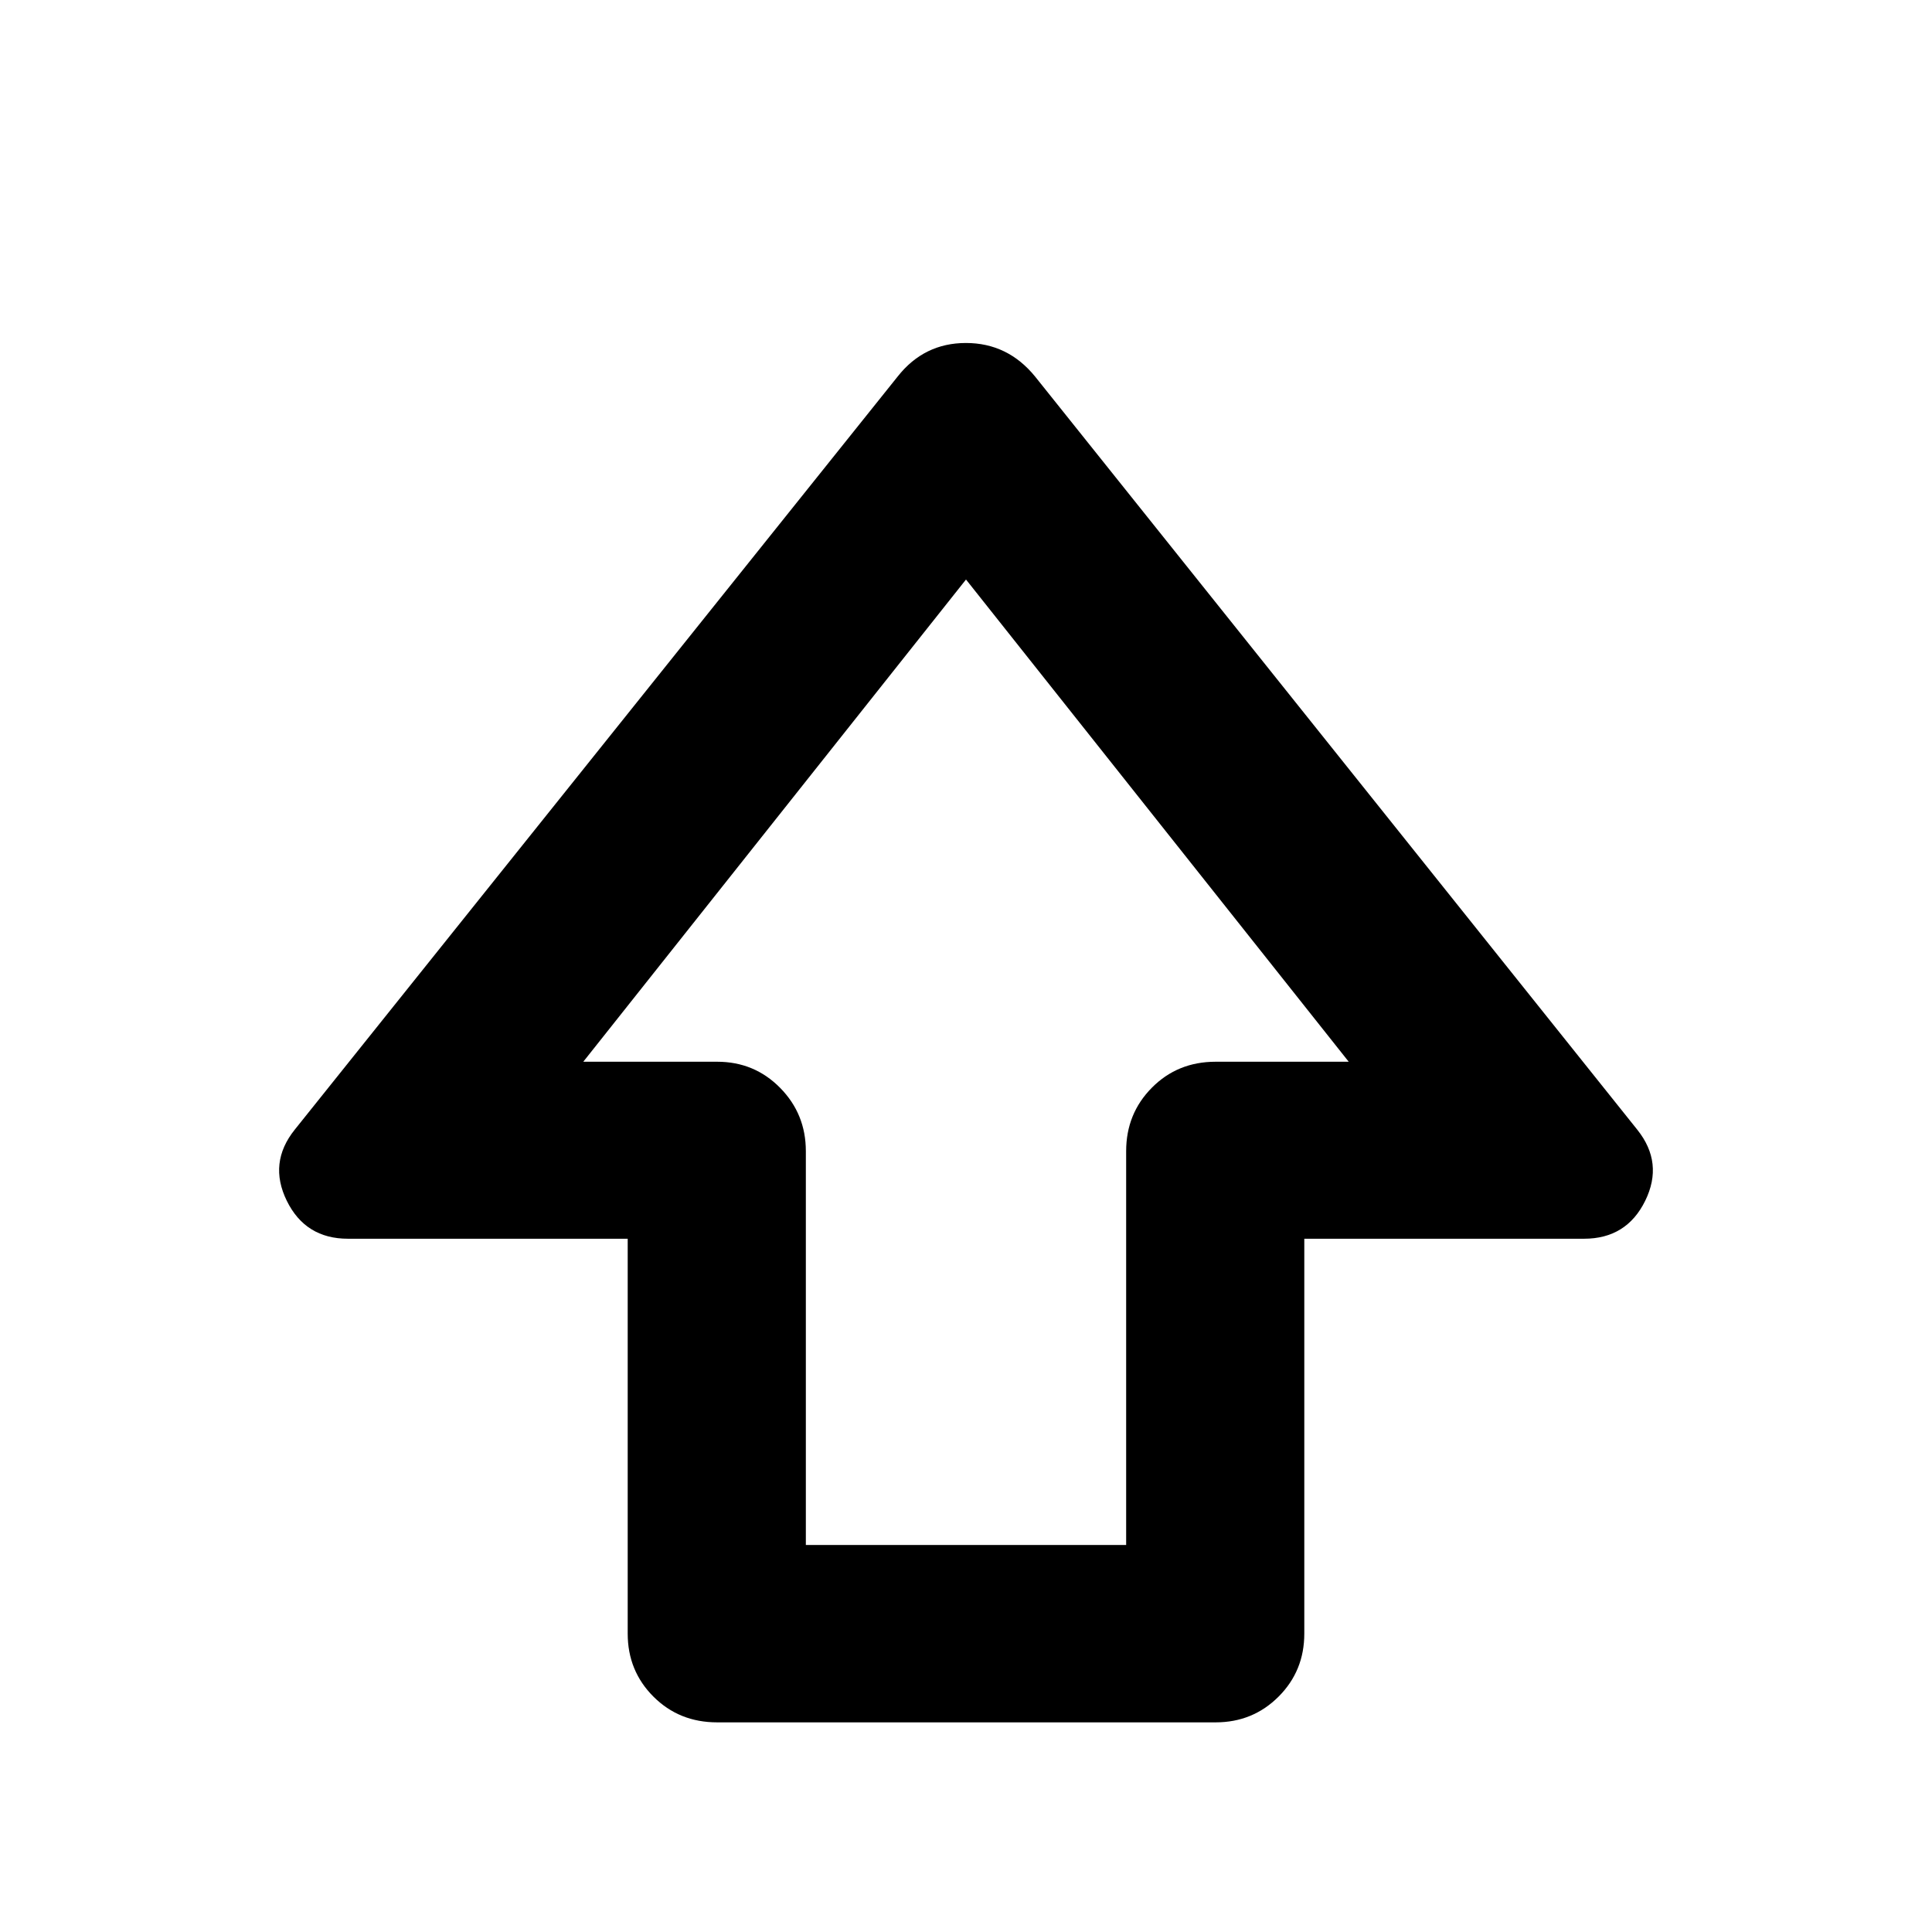 <svg xmlns="http://www.w3.org/2000/svg" height="40" viewBox="0 -960 960 960" width="40"><path d="M311.9-148.25v-196.23h-139q-21.13 0-30.39-18.85-9.26-18.86 3.94-35.34L446.04-772.9q13.13-16.67 33.92-16.67t34.37 16.67l299.22 374.23q13.2 16.48 3.94 35.34-9.26 18.85-30.39 18.85h-139v196.23q0 18.5-12.78 31.29-12.79 12.79-31.29 12.79H356.35q-18.88 0-31.67-12.79-12.78-12.79-12.78-31.29Zm88.52-44.07h159.16v-195.67q0-18.66 12.79-31.55 12.78-12.89 31.66-12.89h66.14L480-672.04 289.83-432.43h66.52q18.5 0 31.28 12.97 12.79 12.97 12.79 31.47v195.67ZM480-432.43Z"/></svg>